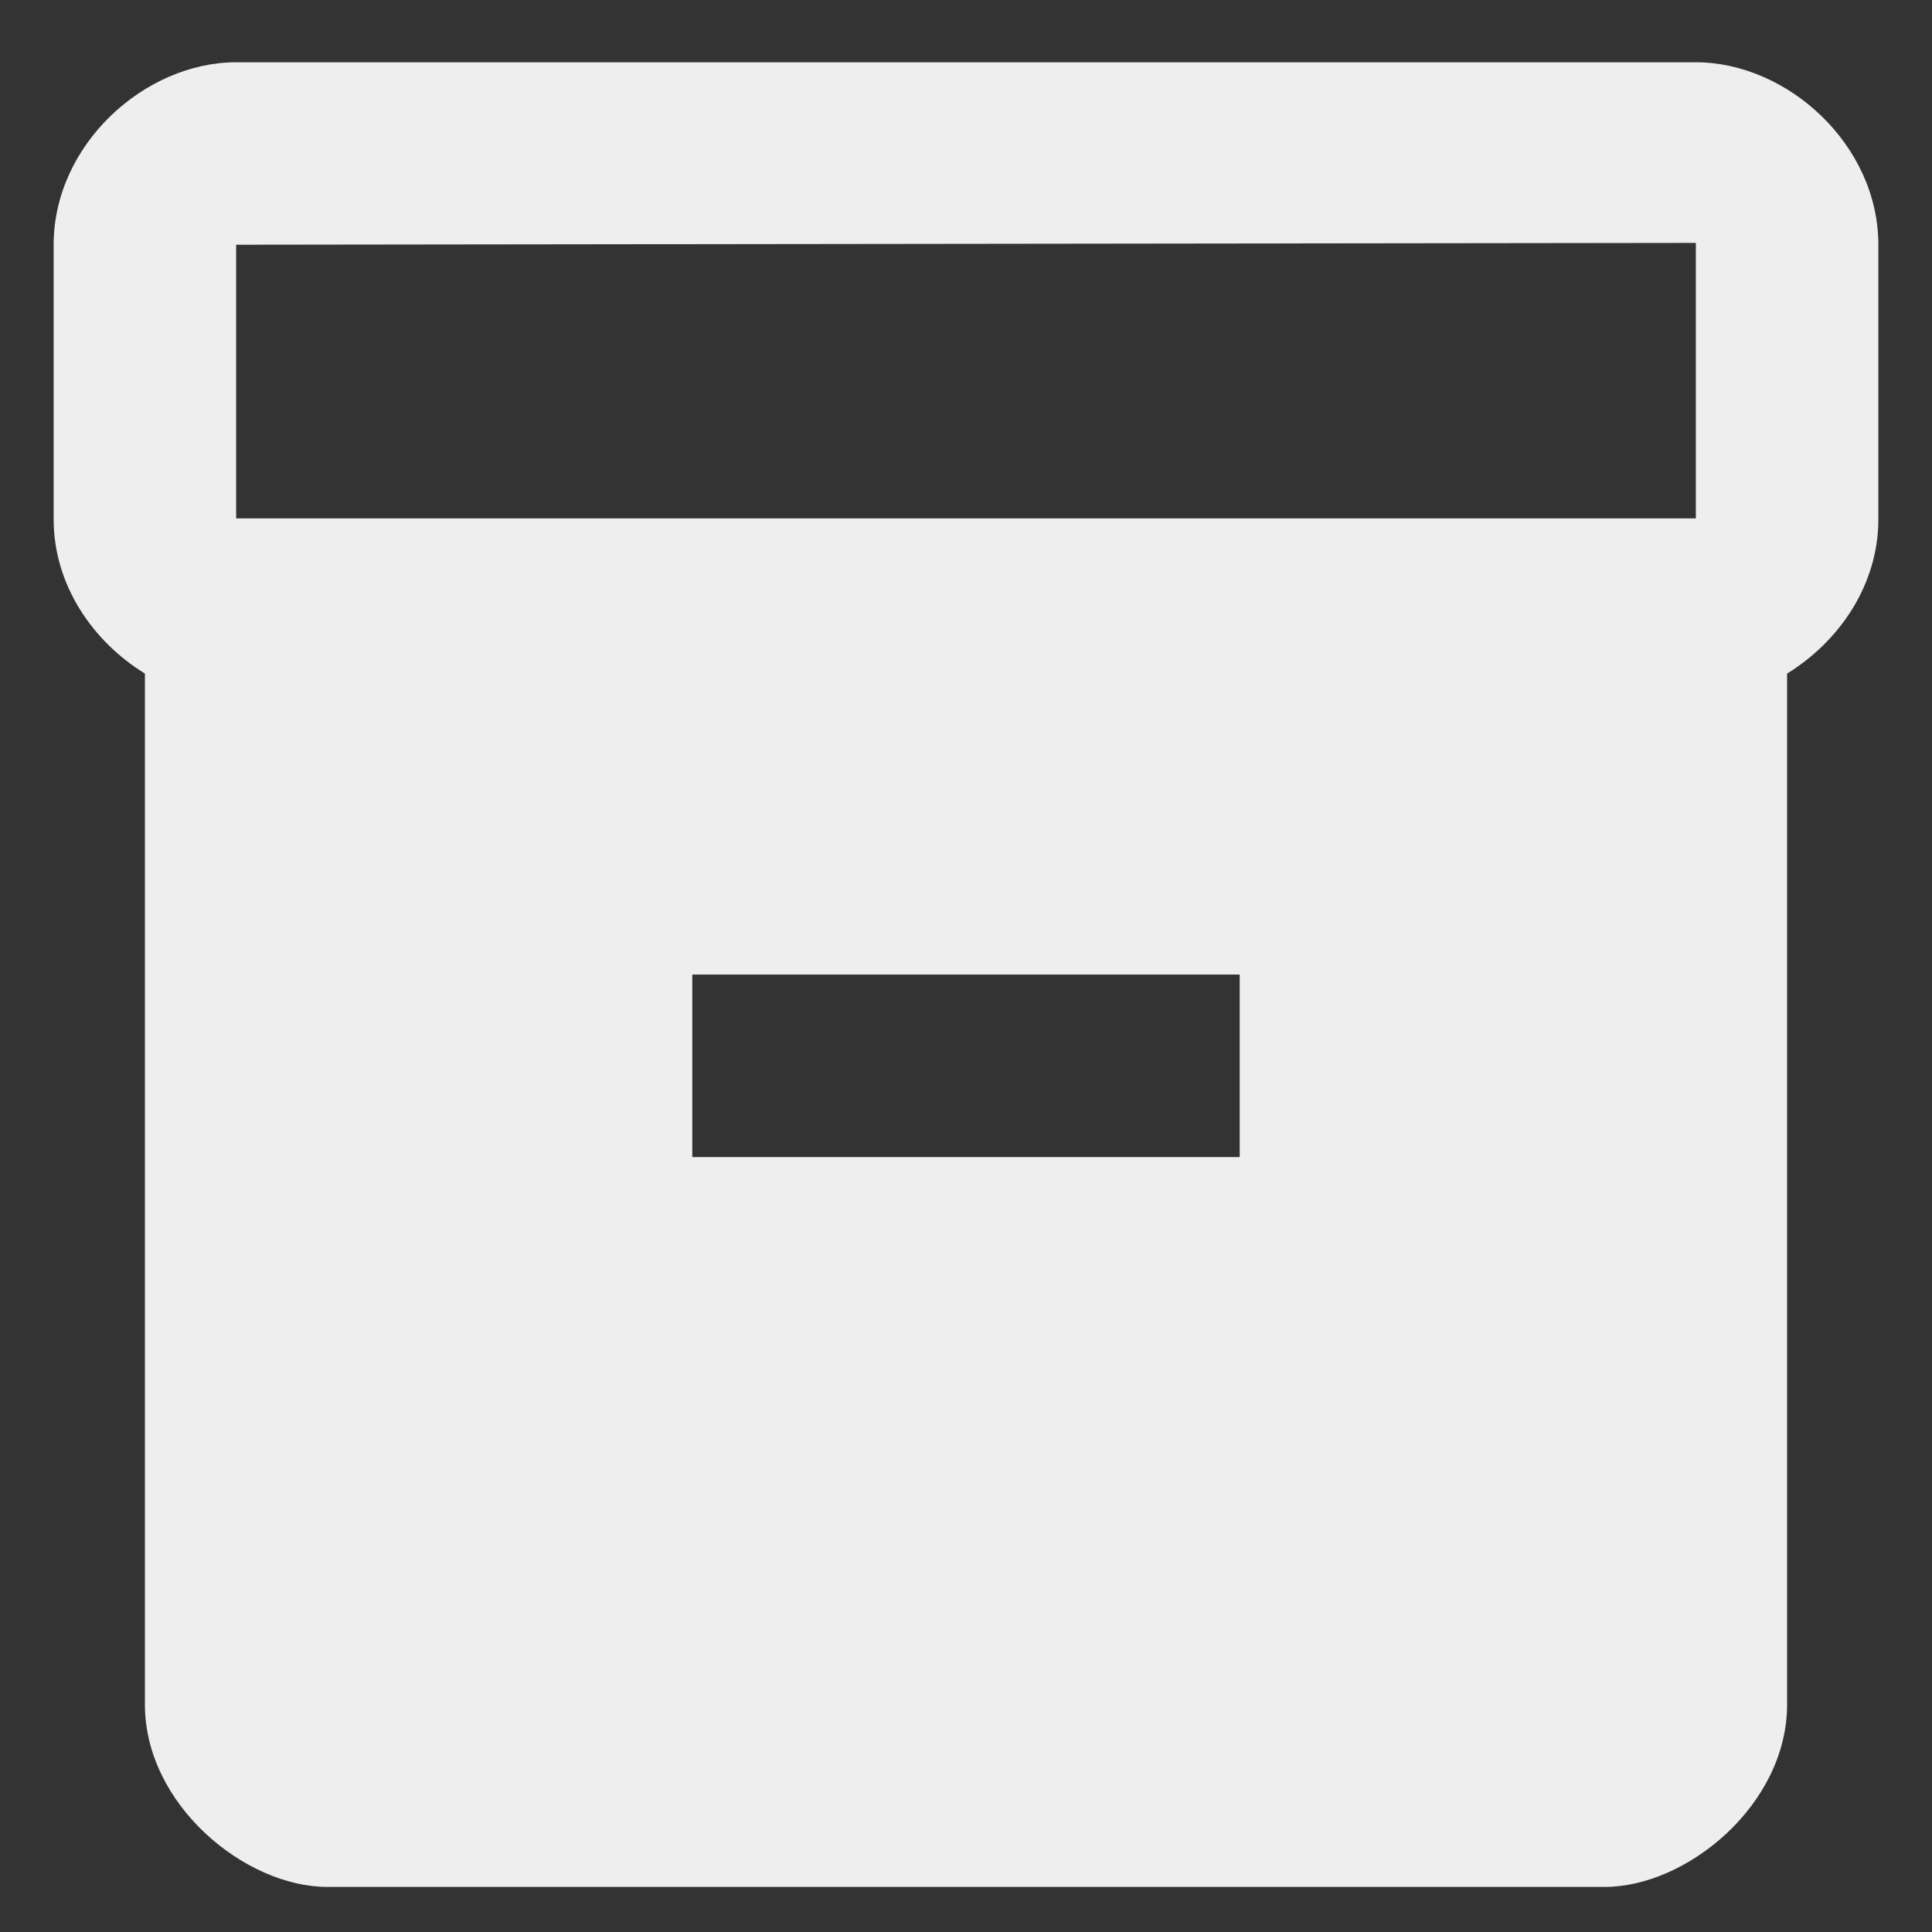 <svg width="30" height="30" viewBox="0 0 30 30" fill="none" xmlns="http://www.w3.org/2000/svg">
<rect x="0" y="0" width="30" height="30" fill="#333333" stroke="none"/>
<path d="M26.333 0.967H3.667C2.25 0.967 0.833 2.242 0.833 3.8V8.064C0.833 9.084 1.442 9.963 2.25 10.459V26.467C2.25 28.025 3.808 29.3 5.083 29.3H24.917C26.192 29.3 27.75 28.025 27.75 26.467V10.459C28.557 9.963 29.167 9.084 29.167 8.064V3.8C29.167 2.242 27.75 0.967 26.333 0.967ZM19.25 17.967H10.75V15.133H19.25V17.967ZM26.333 8.05H3.667V3.8L26.333 3.772V8.05Z" fill="#EEEEEE"/>
</svg>
